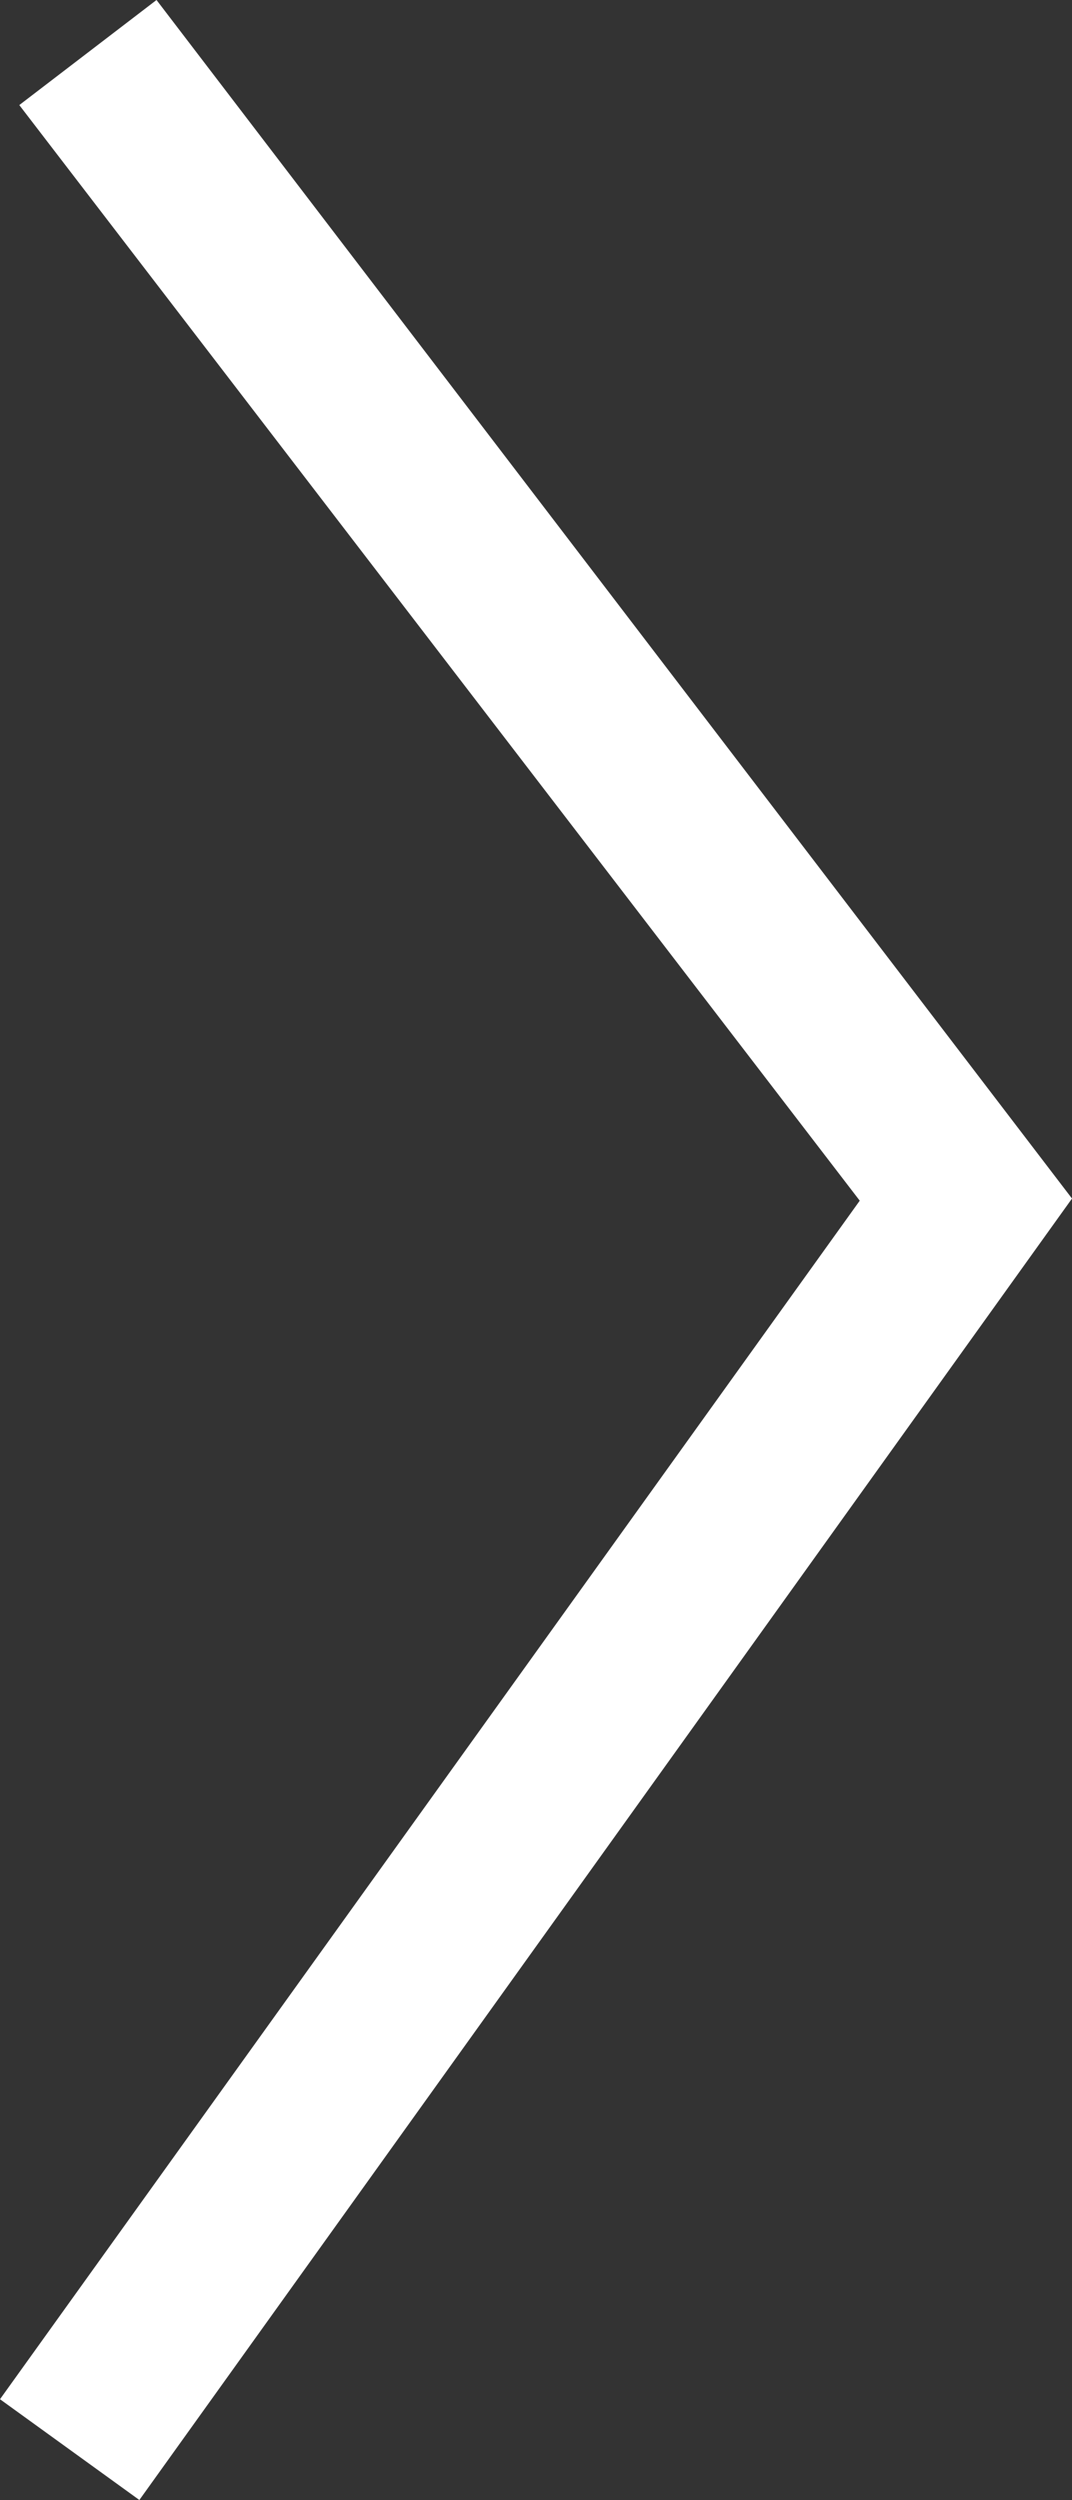 <?xml version="1.0" encoding="utf-8"?>
<!-- Generator: Adobe Illustrator 21.1.0, SVG Export Plug-In . SVG Version: 6.00 Build 0)  -->
<svg version="1.1" id="Layer_1" xmlns="http://www.w3.org/2000/svg" xmlns:xlink="http://www.w3.org/1999/xlink" x="0px" y="0px"
	 viewBox="0 0 50 116.6" style="enable-background:new 0 0 50 116.6;" xml:space="preserve">
<rect x="0" y="0" width="50" height="116.6" fill="#333333" stroke="none"/>
<style type="text/css">
	.st0{fill:#FFFFFF;}
</style>
<polygon class="st0" points="6.5,116.6 0,111.9 40.1,56 0.9,4.9 7.3,0 50,55.9 "/>
</svg>
